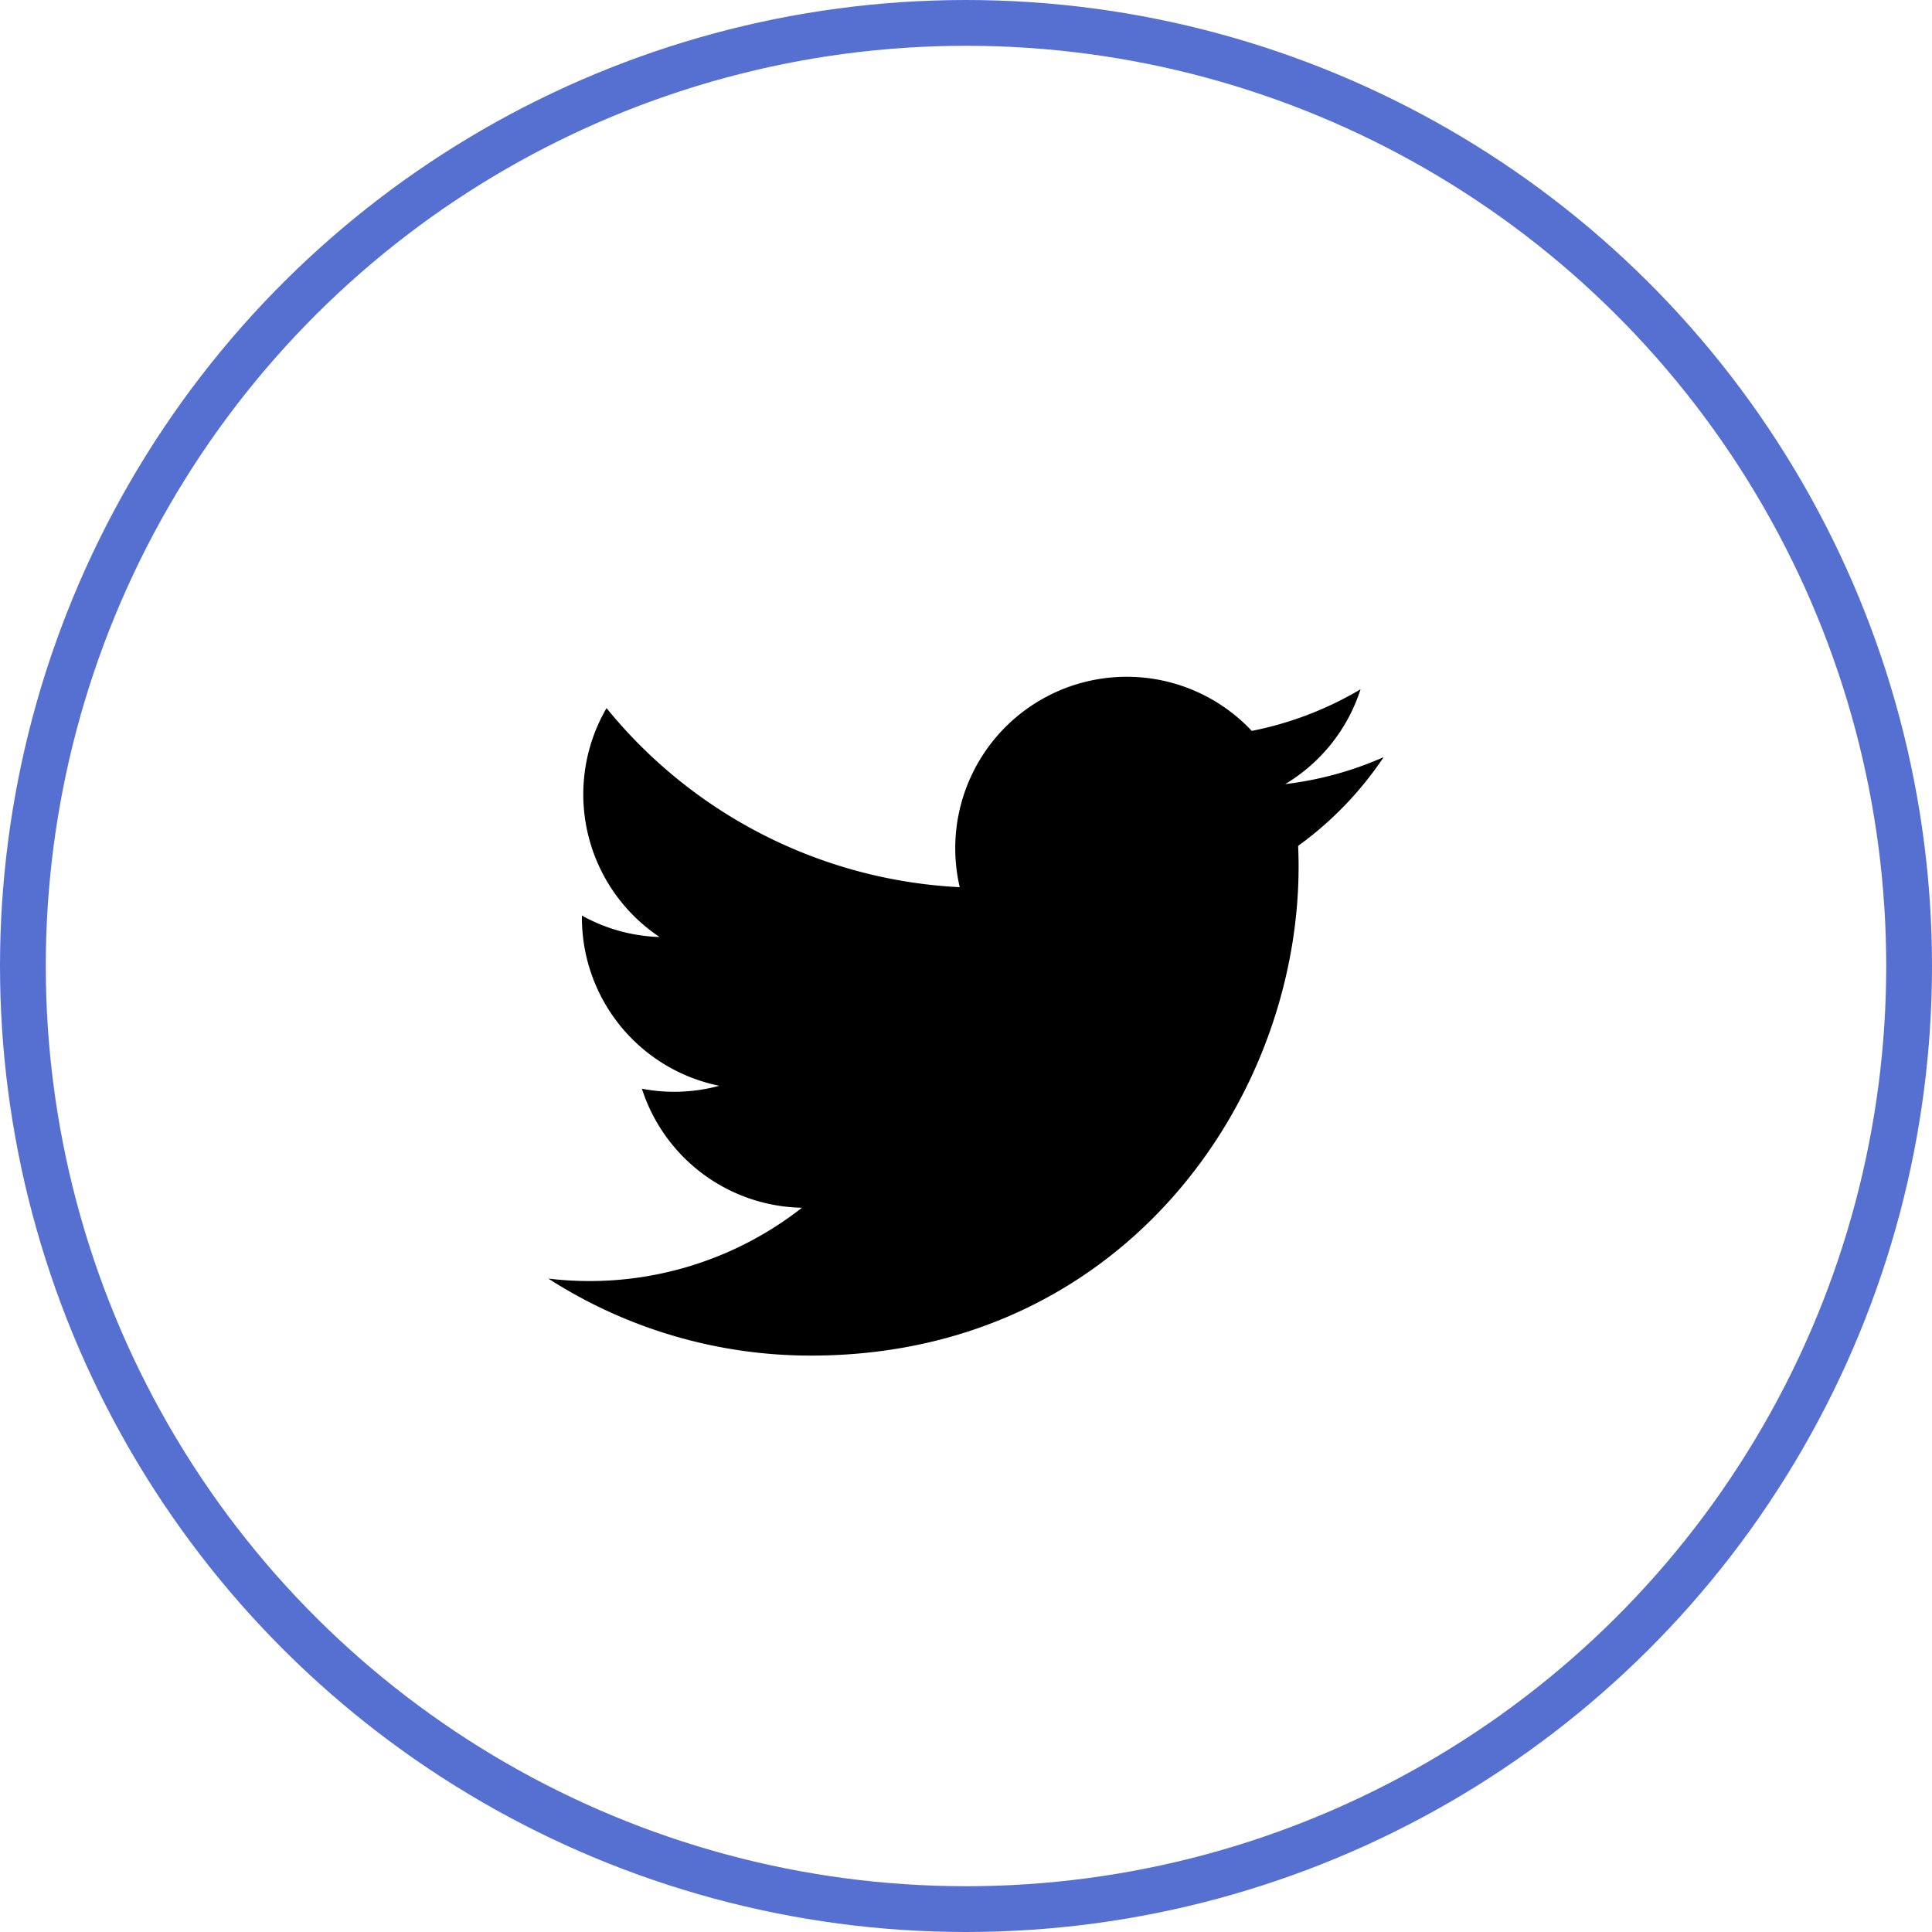 <svg xmlns="http://www.w3.org/2000/svg" width="84.404" height="84.404" viewBox="0 0 84.404 84.404">
  <g id="twitter" transform="translate(1 1)">
    <ellipse id="Ellipse_12" data-name="Ellipse 12" cx="41.202" cy="41.202" rx="41.202" ry="41.202" transform="translate(0 82.404) rotate(-90)" fill="none" stroke="#5670d2" stroke-miterlimit="10" stroke-width="2"/>
    <path id="Path_9" data-name="Path 9" d="M289.758,175.815a21.184,21.184,0,0,0,11.476,3.364c13.9,0,21.753-11.739,21.28-22.269a15.2,15.2,0,0,0,3.736-3.876,14.956,14.956,0,0,1-4.3,1.178,7.5,7.5,0,0,0,3.291-4.142,14.993,14.993,0,0,1-4.752,1.818,7.492,7.492,0,0,0-12.759,6.828,21.242,21.242,0,0,1-15.43-7.823,7.494,7.494,0,0,0,2.318,10,7.447,7.447,0,0,1-3.393-.937,7.494,7.494,0,0,0,6,7.436,7.5,7.5,0,0,1-3.38.128,7.491,7.491,0,0,0,6.993,5.2A15.047,15.047,0,0,1,289.758,175.815Z" transform="translate(-266.802 -120.957)"/>
  </g>
</svg>

